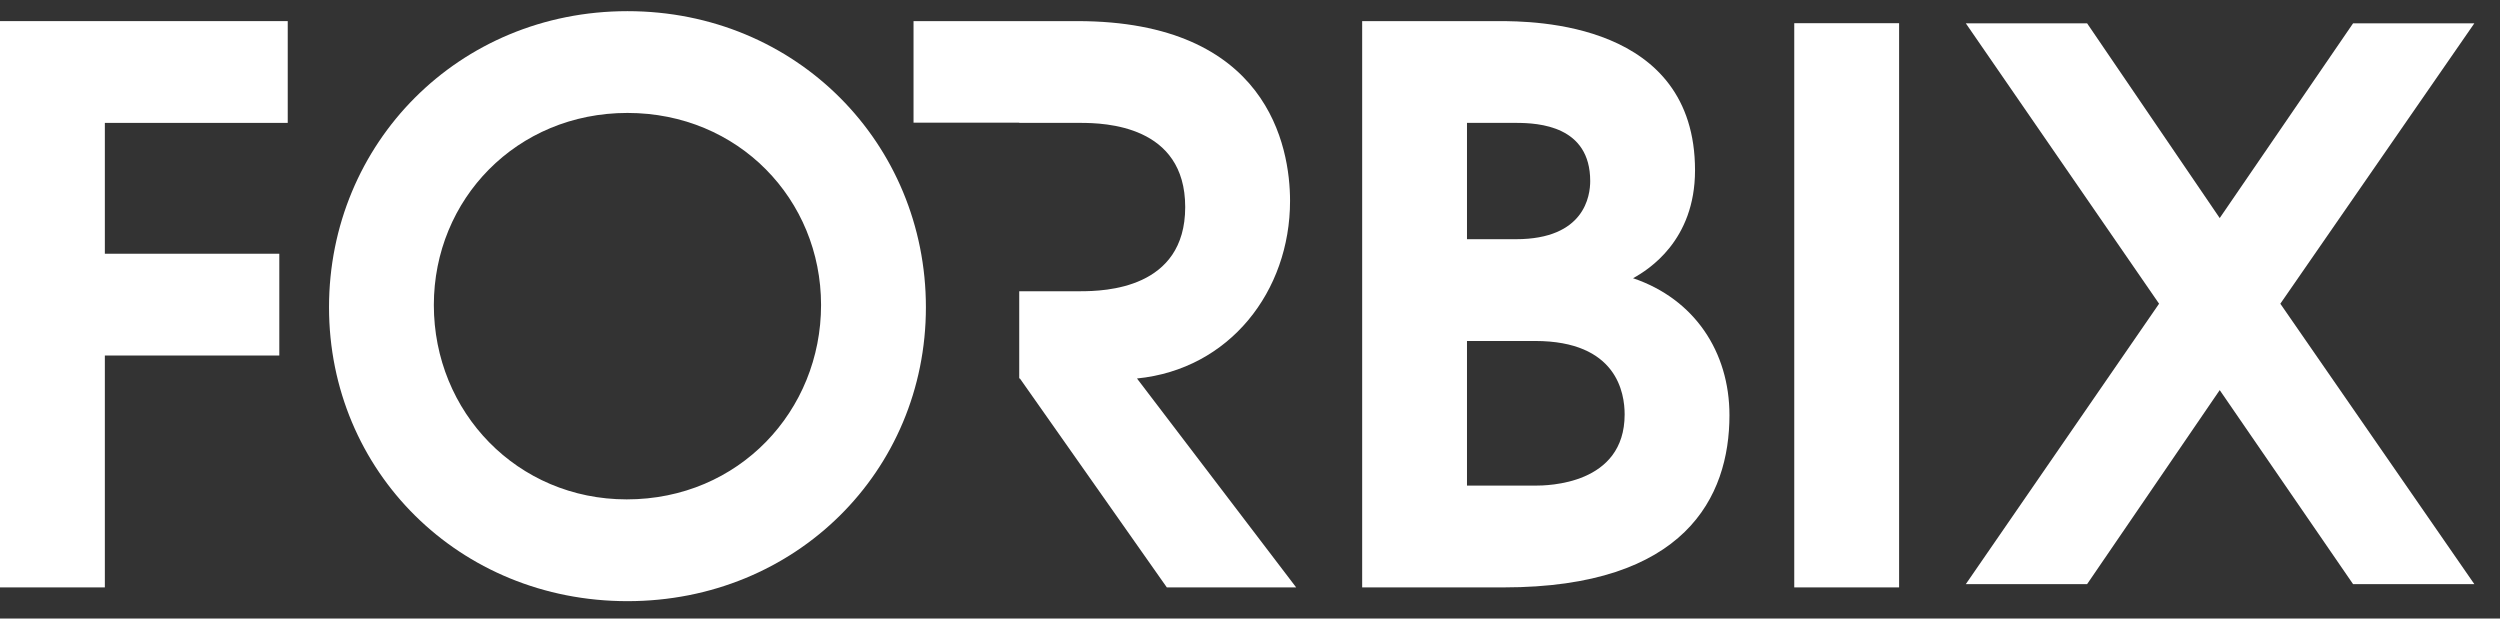 <svg width="97" height="24" viewBox="0 0 97 24" fill="none" xmlns="http://www.w3.org/2000/svg">
<rect x="0" y="0" width="97" height="24" fill="#333333" stroke="none"/>
<path d="M96.005 0.904H91.3L86.125 8.461L80.979 0.904H76.273L83.772 11.784L76.273 22.665H80.979L86.125 15.136L91.3 22.665H96.005L88.477 11.784L96.005 0.904Z" fill="#ffffff"/>
<path d="M0 22.791H4.068V13.794H10.837V9.845H4.068V4.768H11.164V0.819H0L0 22.791Z" fill="#ffffff"/>
<path d="M24.316 19.376C20.07 19.376 16.833 15.991 16.833 11.834C16.833 7.737 20.04 4.382 24.345 4.382C28.651 4.382 31.857 7.737 31.857 11.834C31.857 15.932 28.68 19.376 24.316 19.376ZM24.345 0.433C17.784 0.433 12.766 5.569 12.766 11.923C12.766 18.278 17.813 23.325 24.345 23.325C30.878 23.325 35.925 18.278 35.925 11.923C35.925 5.569 30.907 0.433 24.345 0.433" fill="#ffffff"/>
<path d="M59.562 18.842H56.919V13.23H59.562C62.739 13.23 63.036 15.249 63.036 16.08C63.036 18.812 60.037 18.842 59.562 18.842ZM56.919 4.768H58.82C59.71 4.768 61.7 4.886 61.7 7.024C61.7 7.588 61.492 9.281 58.82 9.281H56.919V4.768ZM63.362 10.795C63.956 10.468 65.767 9.34 65.767 6.609C65.767 0.848 59.502 0.819 58.136 0.819H52.852V22.791H58.344C65.381 22.791 67.103 19.287 67.103 16.11C67.103 13.646 65.738 11.597 63.362 10.795" fill="#ffffff"/>
<path d="M69.617 22.791H73.685V0.9H69.617V22.791Z" fill="#ffffff"/>
<path d="M50.054 7.796C50.054 5.688 49.193 0.819 41.799 0.819H35.445V4.76H39.546V4.768H41.918C42.868 4.768 45.986 4.857 45.986 8.034C45.986 11.211 42.868 11.3 41.918 11.3H39.546V14.685H39.572L45.273 22.791H50.291L44.115 14.685C47.708 14.329 50.054 11.3 50.054 7.796Z" fill="#ffffff"/>
</svg>